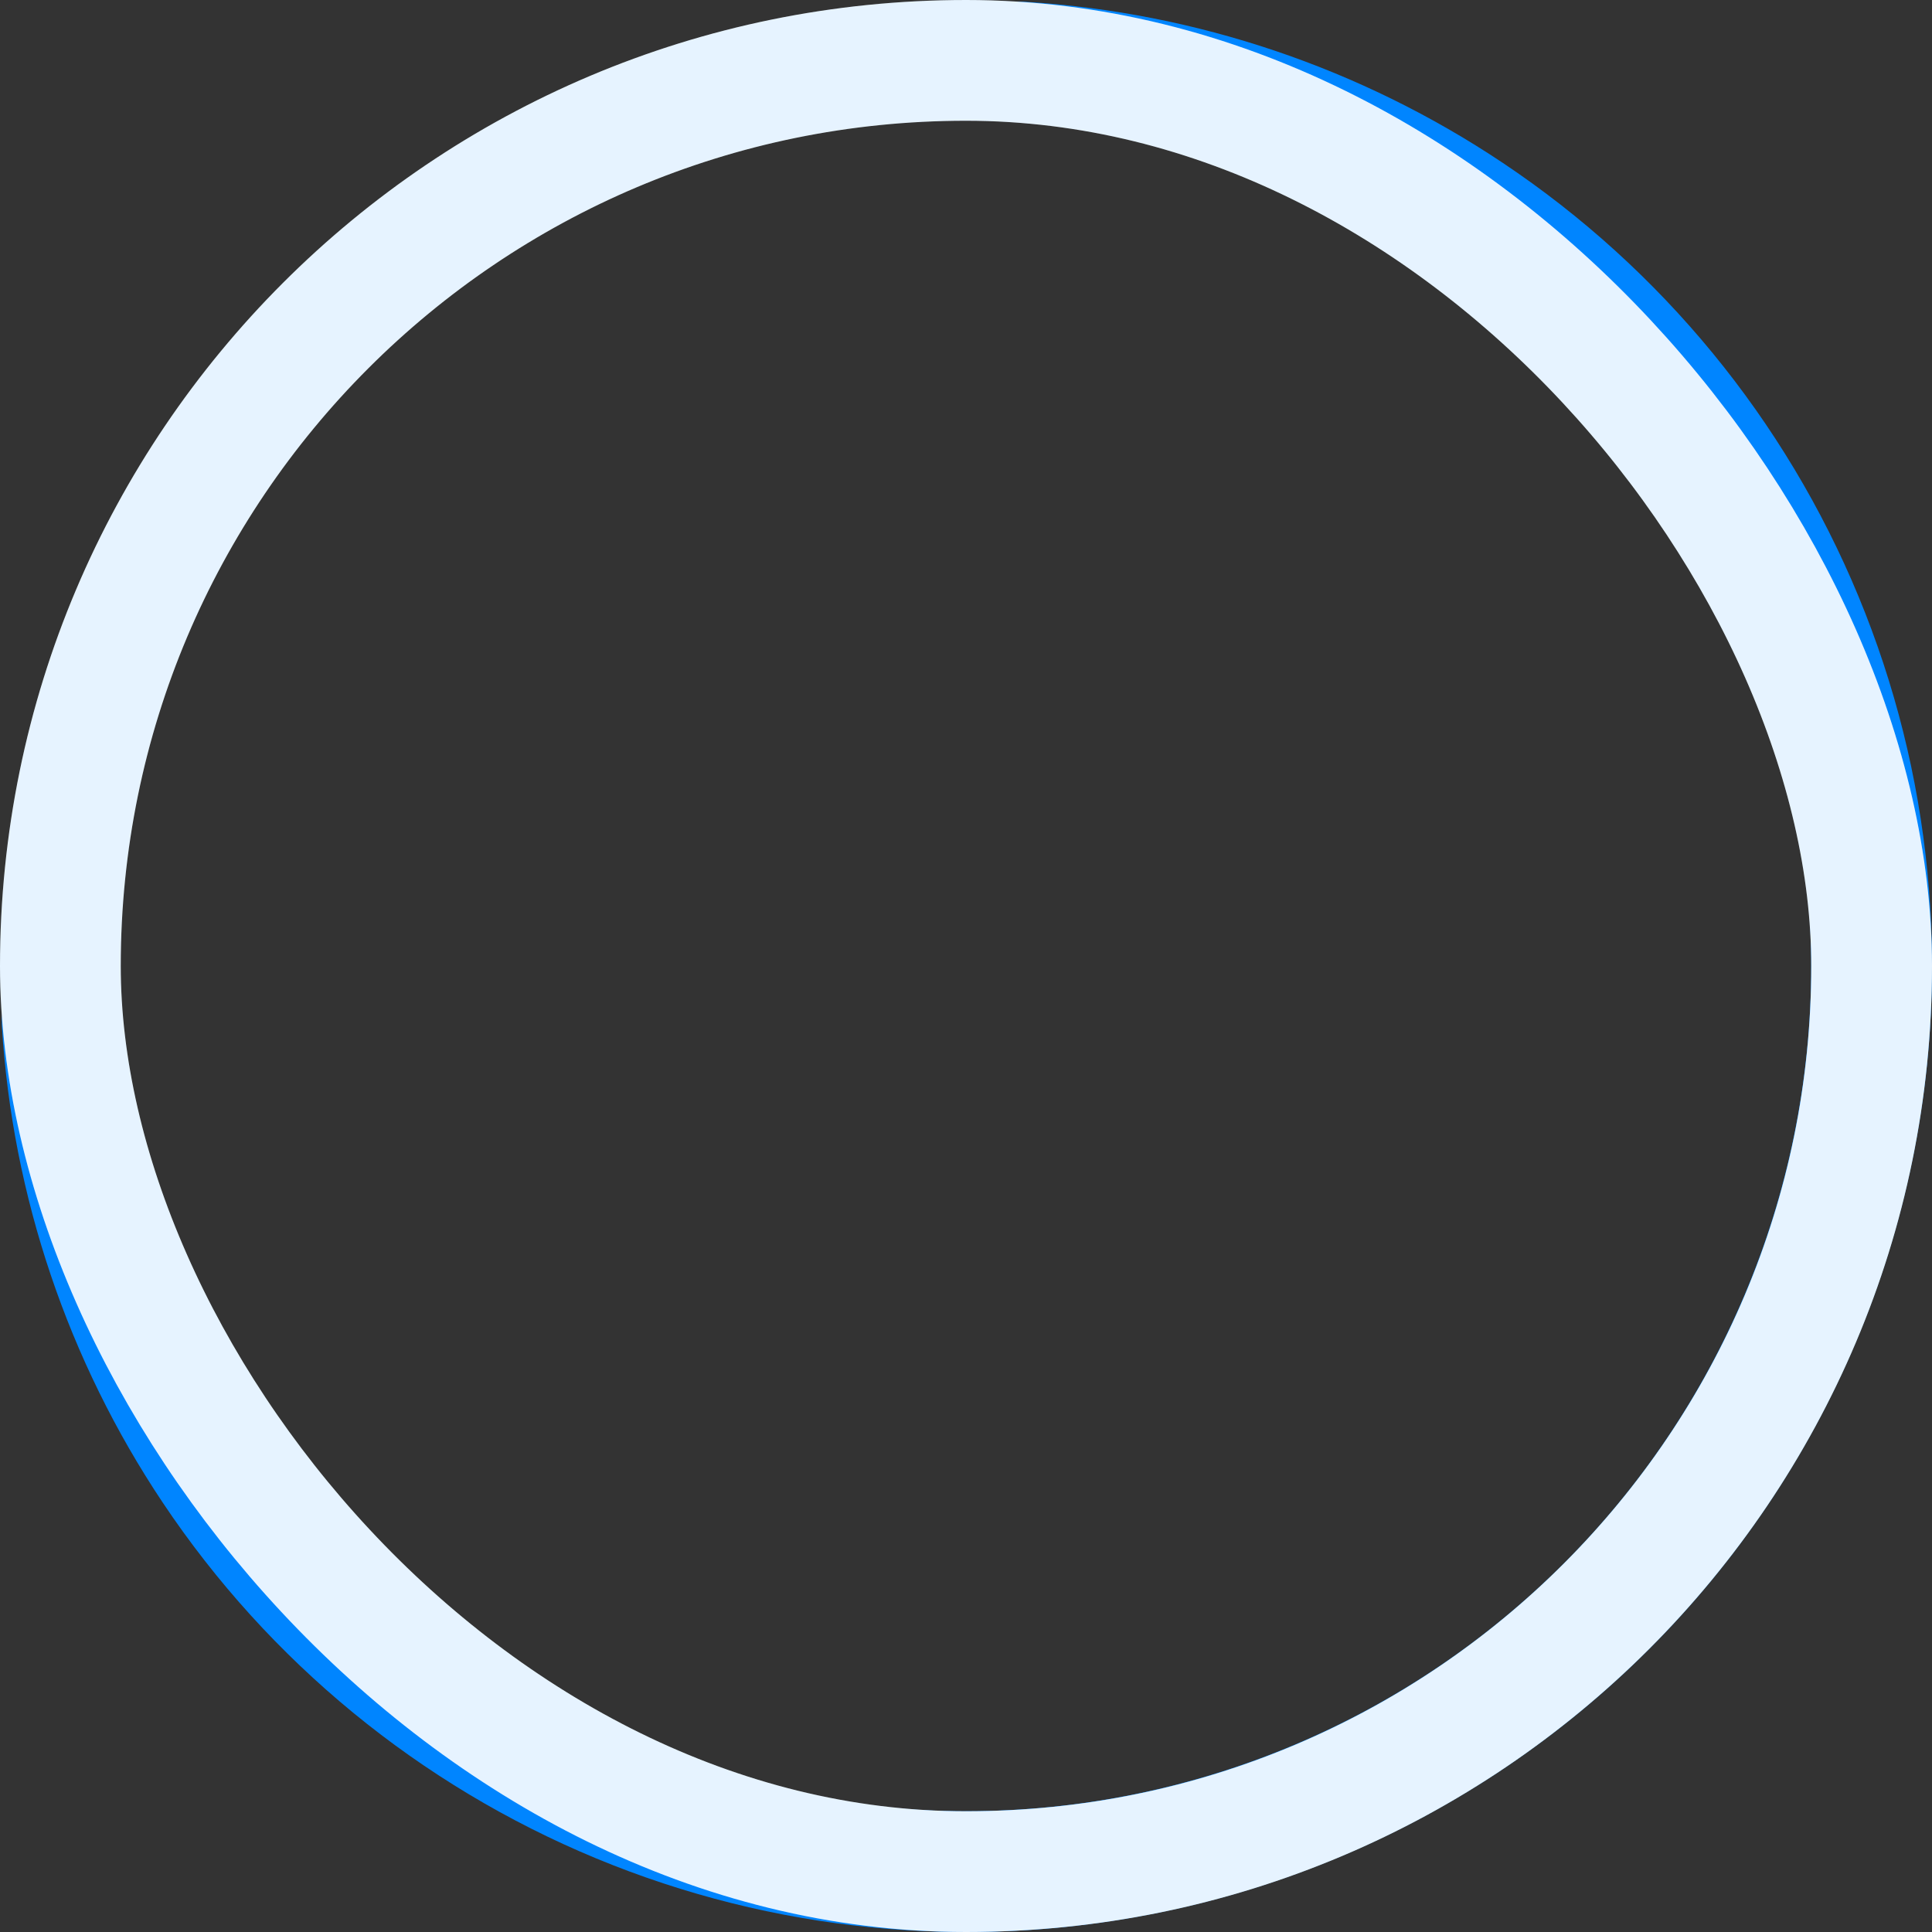 <svg width="64" height="64" viewBox="0 0 64 64" fill="none" xmlns="http://www.w3.org/2000/svg">
<rect x="0" y="0" width="64" height="64" fill="#333333" stroke="none"/>
<path d="M32 2C32 0.895 32.896 -0.007 33.999 0.062C39.625 0.415 45.071 2.248 49.778 5.393C55.041 8.909 59.142 13.907 61.564 19.754C63.986 25.601 64.62 32.035 63.385 38.243C62.15 44.45 59.103 50.152 54.627 54.627C50.152 59.103 44.45 62.15 38.243 63.385C32.035 64.62 25.601 63.986 19.754 61.564C13.907 59.142 8.909 55.041 5.393 49.778C2.248 45.071 0.415 39.625 0.062 33.999C-0.007 32.896 0.895 32 2 32C3.105 32 3.993 32.897 4.071 33.998C4.417 38.833 6.013 43.507 8.719 47.556C11.796 52.16 16.169 55.749 21.285 57.869C26.401 59.988 32.031 60.542 37.462 59.462C42.894 58.382 47.883 55.715 51.799 51.799C55.715 47.883 58.382 42.894 59.462 37.462C60.542 32.031 59.988 26.401 57.869 21.285C55.749 16.169 52.16 11.796 47.556 8.719C43.507 6.013 38.833 4.417 33.998 4.071C32.897 3.993 32 3.105 32 2Z" fill="#0085FF"/>
<rect x="2" y="2" width="60" height="60" rx="30" stroke="white" stroke-width="4"/>
<rect x="2" y="2" width="60" height="60" rx="30" stroke="#0085FF" stroke-opacity="0.1" stroke-width="4"/>
</svg>
